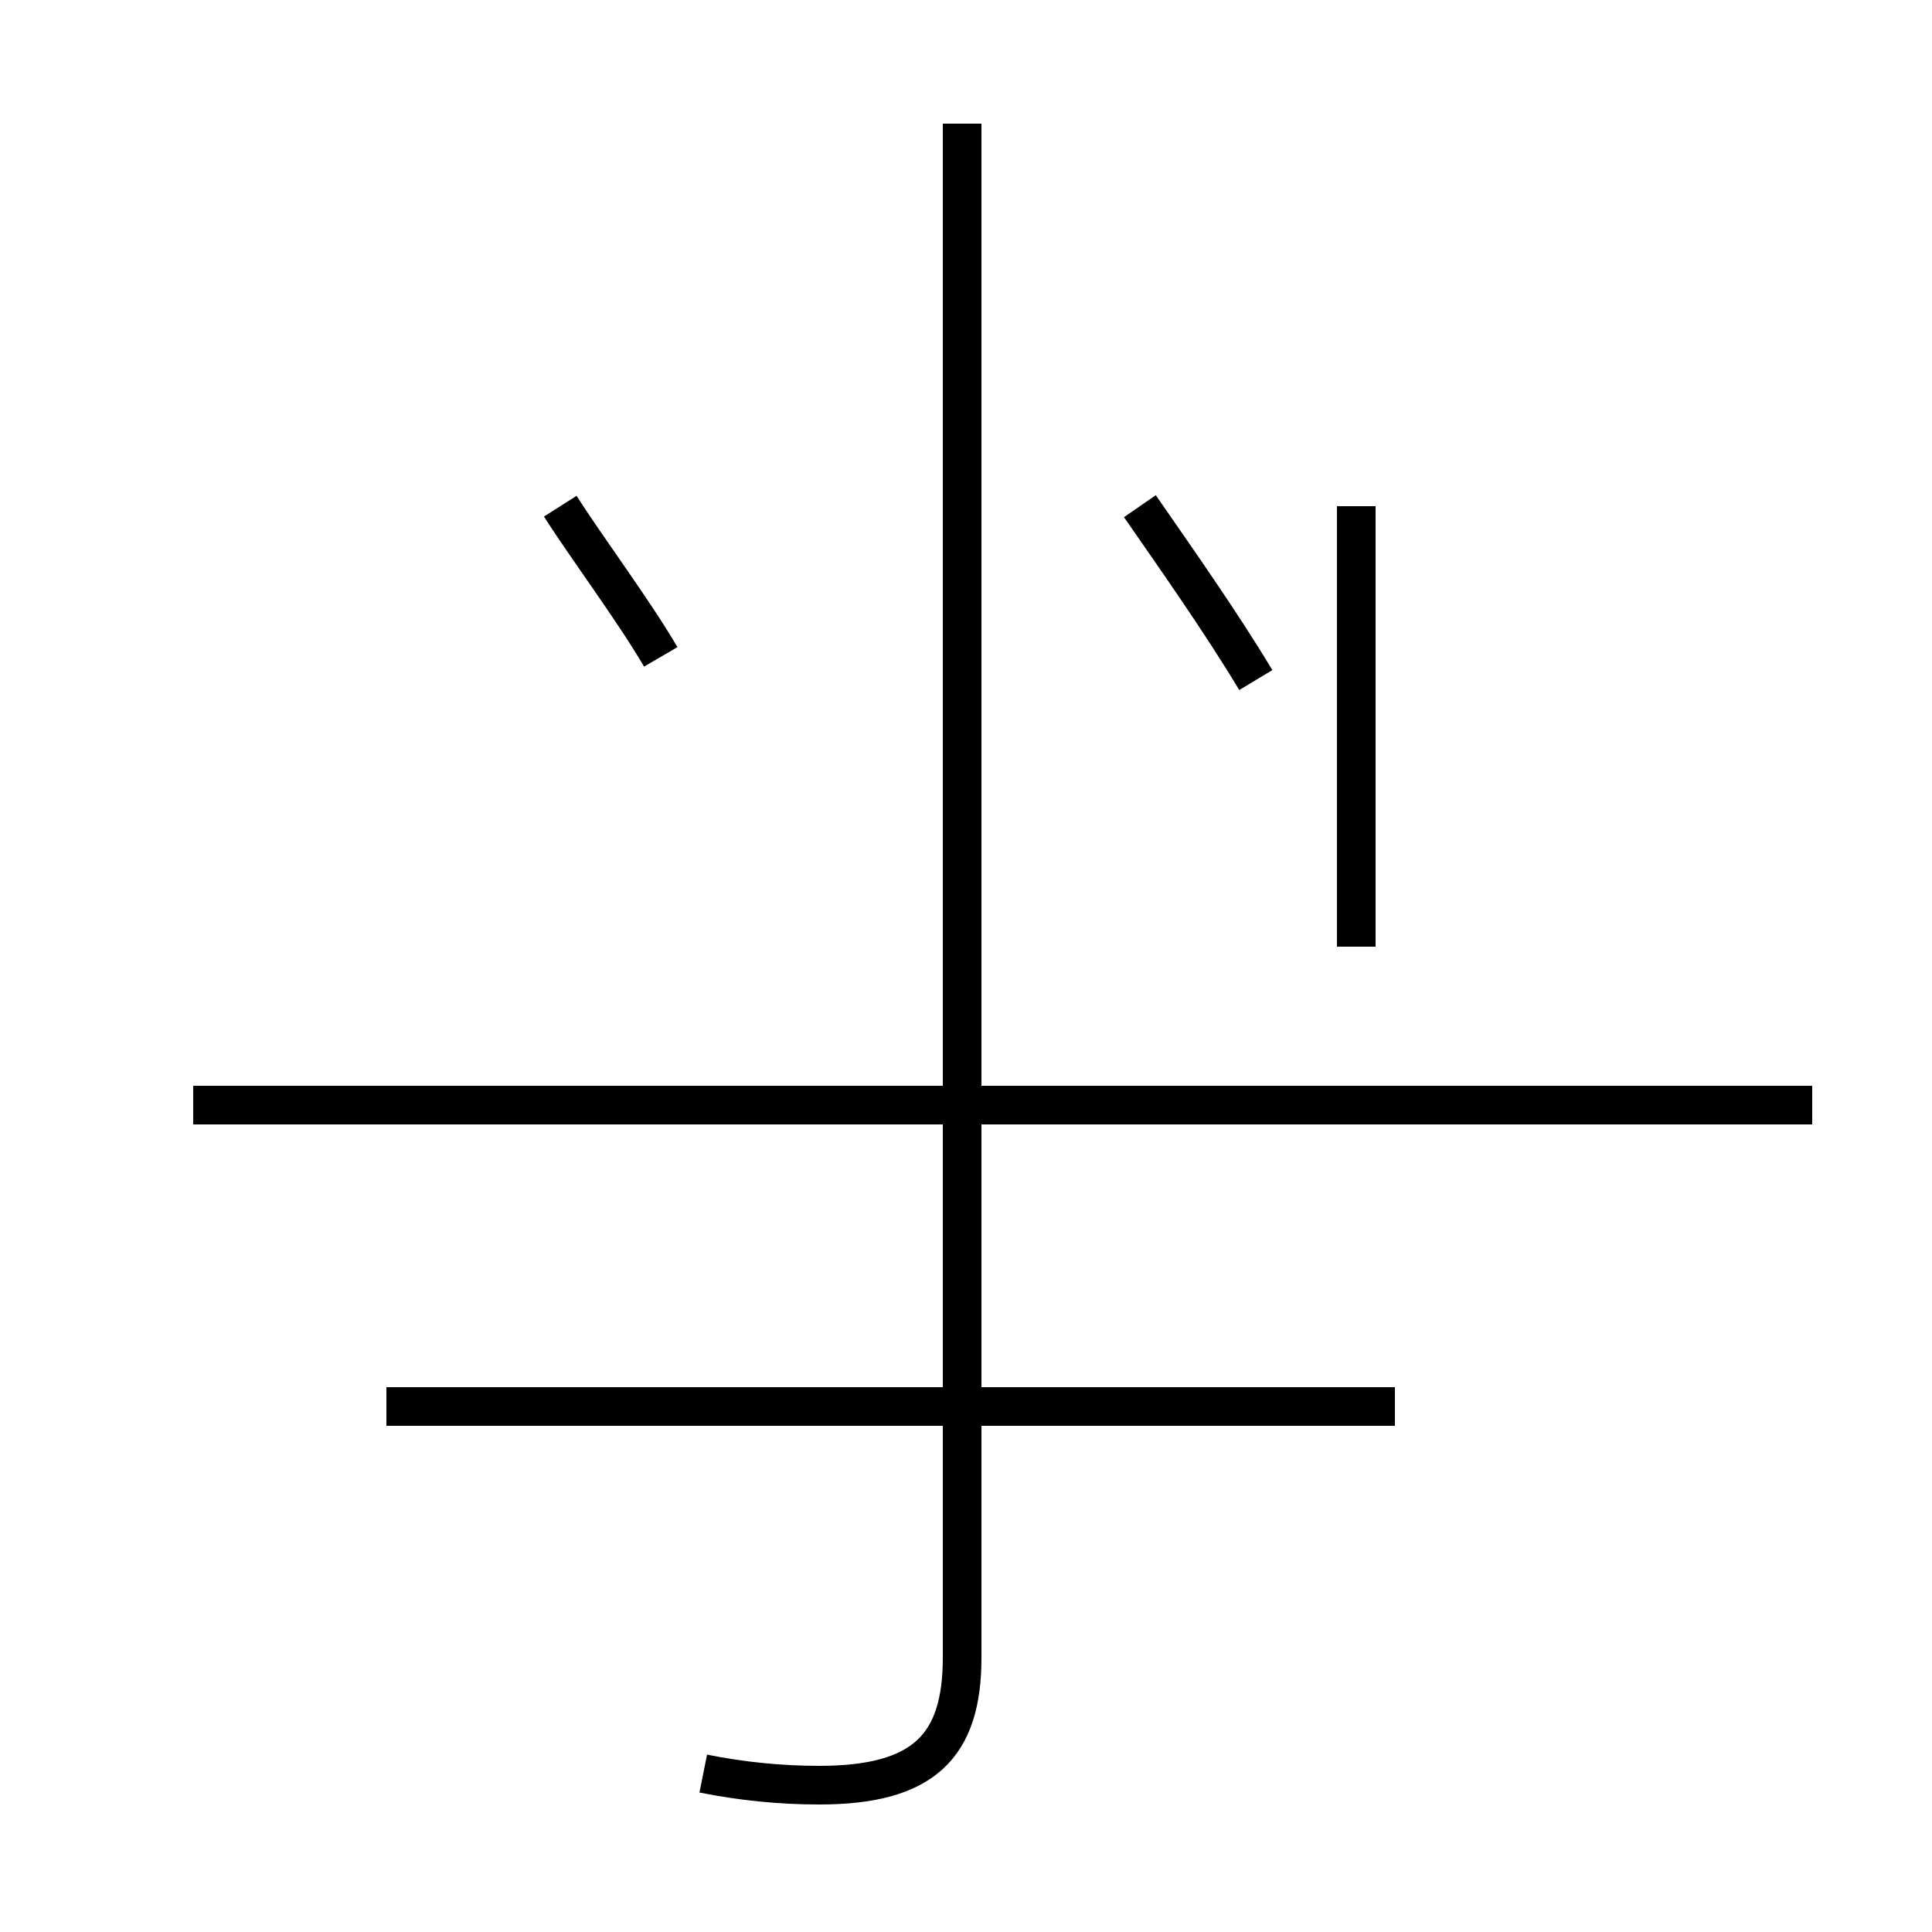 <?xml version='1.0' encoding='utf8'?>
<svg viewBox="0.0 -44.0 50.0 50.0" version="1.1" xmlns="http://www.w3.org/2000/svg">
<rect x="0.0" y="-44.0" width="50.0" height="50.0" fill="#808080" stroke="none"/>
<rect x="-1000" y="-1000" width="2000" height="2000" stroke="white" fill="white"/>
<g style="fill:none; stroke:#000000;  stroke-width:1">
<path d="M 18.2 -1.9 C 19.2 -2.1 20.2 -2.2 21.2 -2.2 C 23.9 -2.2 24.9 -1.2 24.9 1.1 L 24.9 33.9 M 45.4 15.4 L 5.0 15.4 M 36.1 7.6 L 10.0 7.6 M 46.9 15.4 L 5.0 15.4 M 24.9 23.7 L 24.9 40.8 M 35.1 19.5 L 35.1 30.9 M 17.1 27.0 C 16.4 28.2 15.2 29.8 14.5 30.9 M 32.5 26.4 C 31.6 27.9 30.4 29.6 29.5 30.9 " transform="scale(1, -1)" />
</g>
</svg>